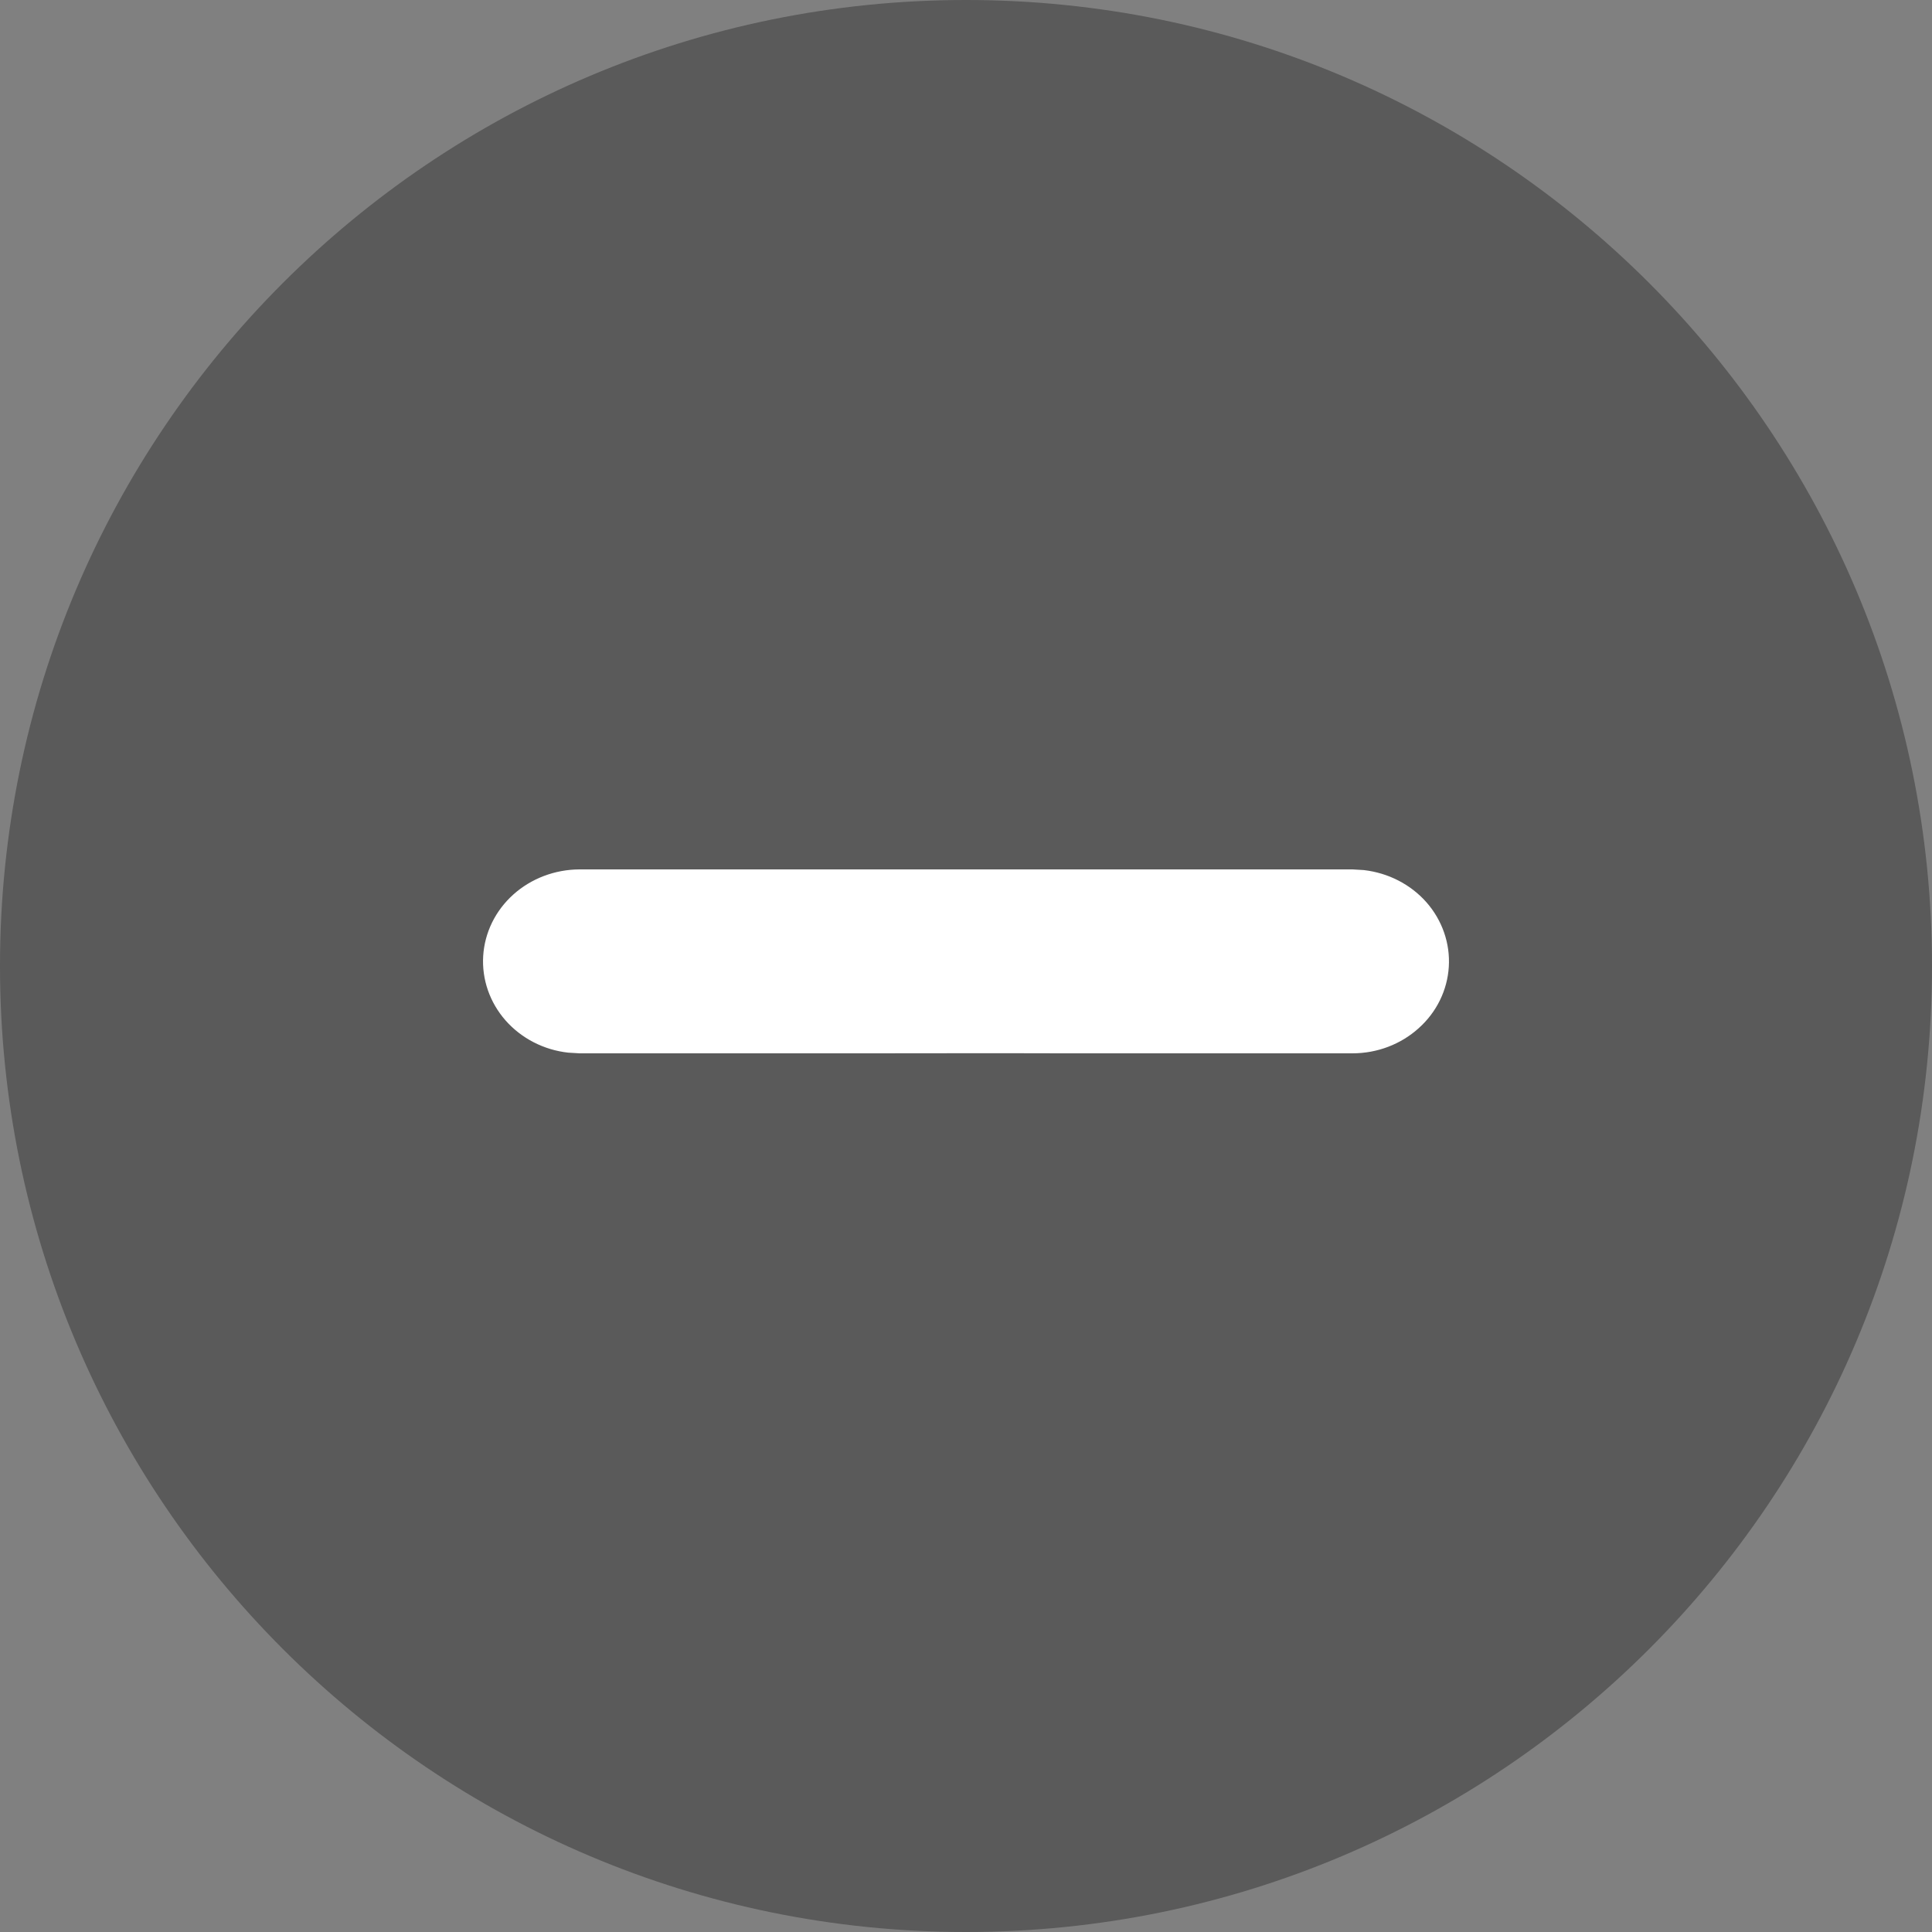 <svg width="20" height="20" viewBox="0 0 20 20" fill="none" xmlns="http://www.w3.org/2000/svg">
<rect x="0" y="0" width="20" height="20" fill="#808080" stroke="none"/>
<path opacity="0.3" d="M10 0C15.523 0 20 4.477 20 10C20 15.523 15.523 20 10 20C4.477 20 0 15.523 0 10C0 4.477 4.477 0 10 0Z" fill="black"/>
<path d="M11 9C10.755 9 9 9 9 9L5.999 9C5.744 9.001 5.499 9.094 5.314 9.26C5.128 9.427 5.017 9.654 5.002 9.896C4.987 10.139 5.07 10.377 5.233 10.563C5.397 10.749 5.629 10.869 5.882 10.897L5.999 10.904H9L10 10.903H10.5L11 10.904H14.001C14.256 10.904 14.501 10.811 14.686 10.644C14.872 10.478 14.983 10.25 14.998 10.008C15.013 9.766 14.93 9.527 14.767 9.341C14.603 9.155 14.371 9.036 14.118 9.007L14.001 9L11 9Z" fill="white"/>
</svg>
